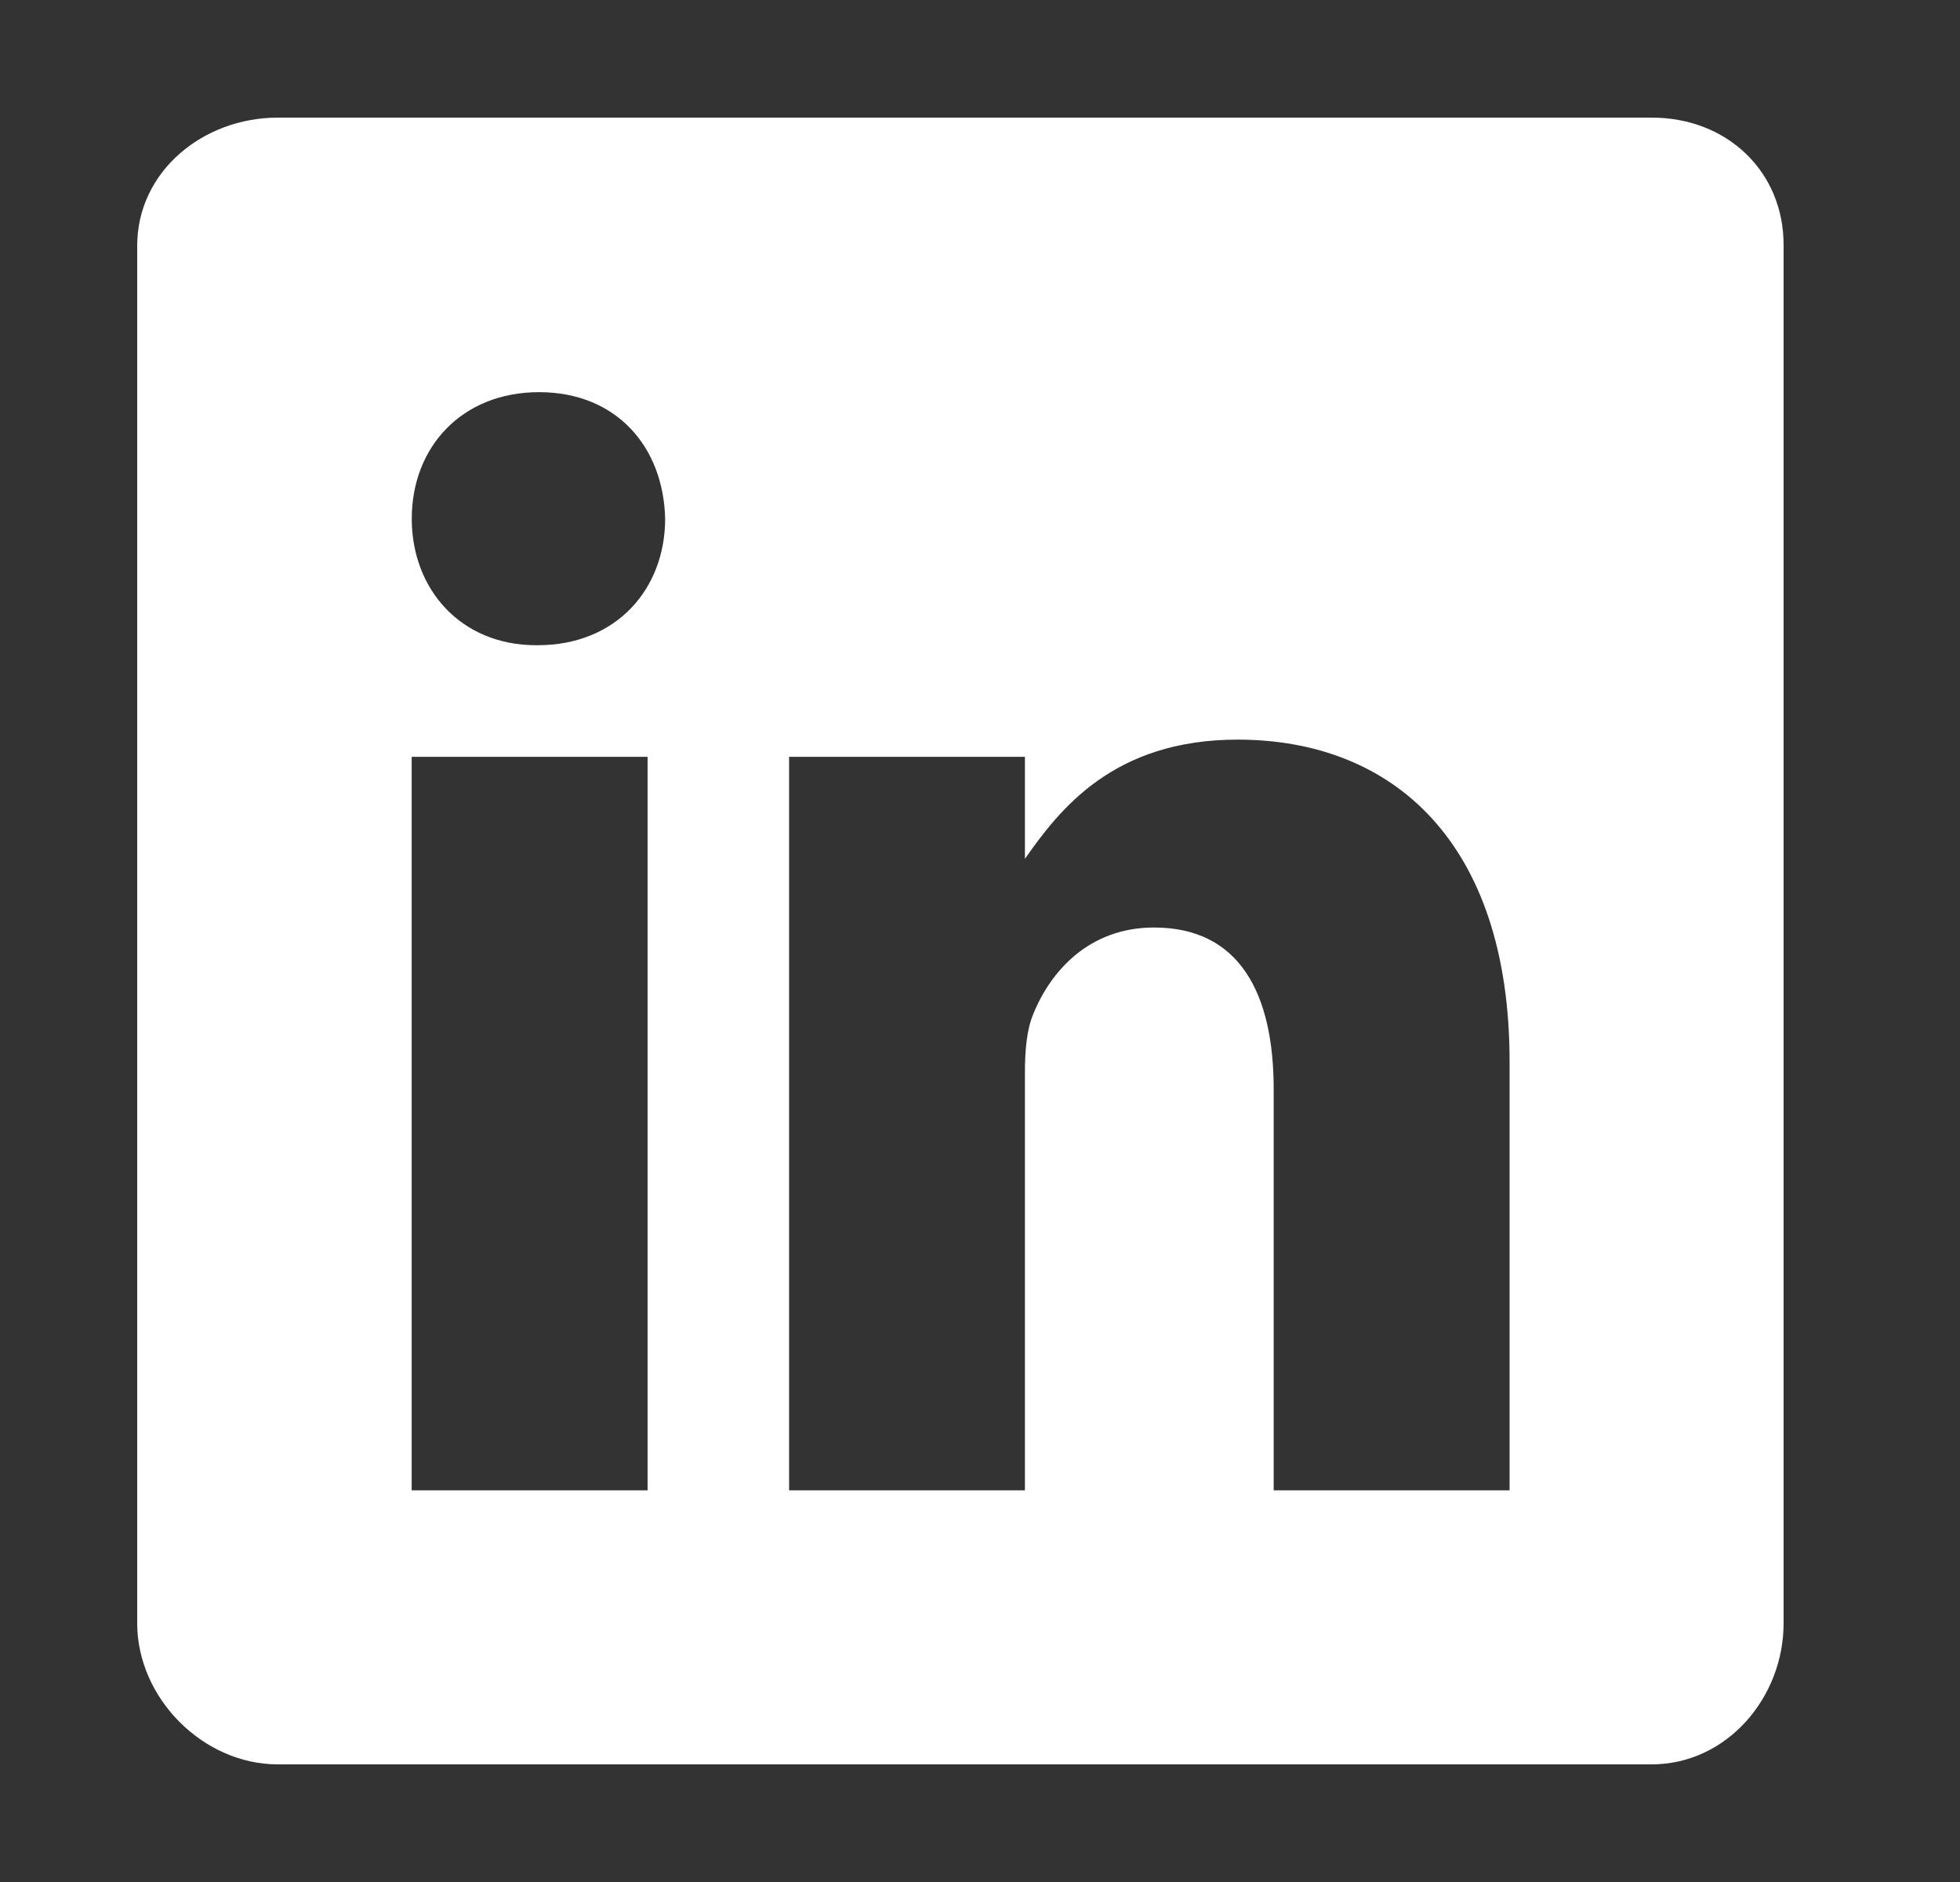 <svg width="25" height="24" viewBox="0 0 25 24" fill="none" xmlns="http://www.w3.org/2000/svg">
<rect x="0" y="0" width="25" height="24" fill="#333333" stroke="none"/>
<g id="Logo icon / LinkedIn">
<path id="Vector" d="M21.07 1.5H3.544C2.587 1.5 1.75 2.189 1.75 3.135V20.701C1.75 21.652 2.587 22.5 3.544 22.5H21.065C22.028 22.5 22.75 21.646 22.75 20.701V3.135C22.756 2.189 22.028 1.5 21.07 1.5ZM8.26 19.005H5.251V9.651H8.26V19.005ZM6.859 8.228H6.838C5.875 8.228 5.252 7.512 5.252 6.615C5.252 5.701 5.891 5.001 6.876 5.001C7.86 5.001 8.463 5.696 8.484 6.615C8.484 7.512 7.86 8.228 6.859 8.228ZM19.255 19.005H16.246V13.89C16.246 12.665 15.808 11.828 14.72 11.828C13.888 11.828 13.396 12.39 13.177 12.938C13.095 13.135 13.073 13.403 13.073 13.677V19.005H10.065V9.651H13.073V10.952C13.511 10.329 14.195 9.432 15.786 9.432C17.761 9.432 19.255 10.733 19.255 13.54L19.255 19.005Z" fill="white"/>
</g>
</svg>
